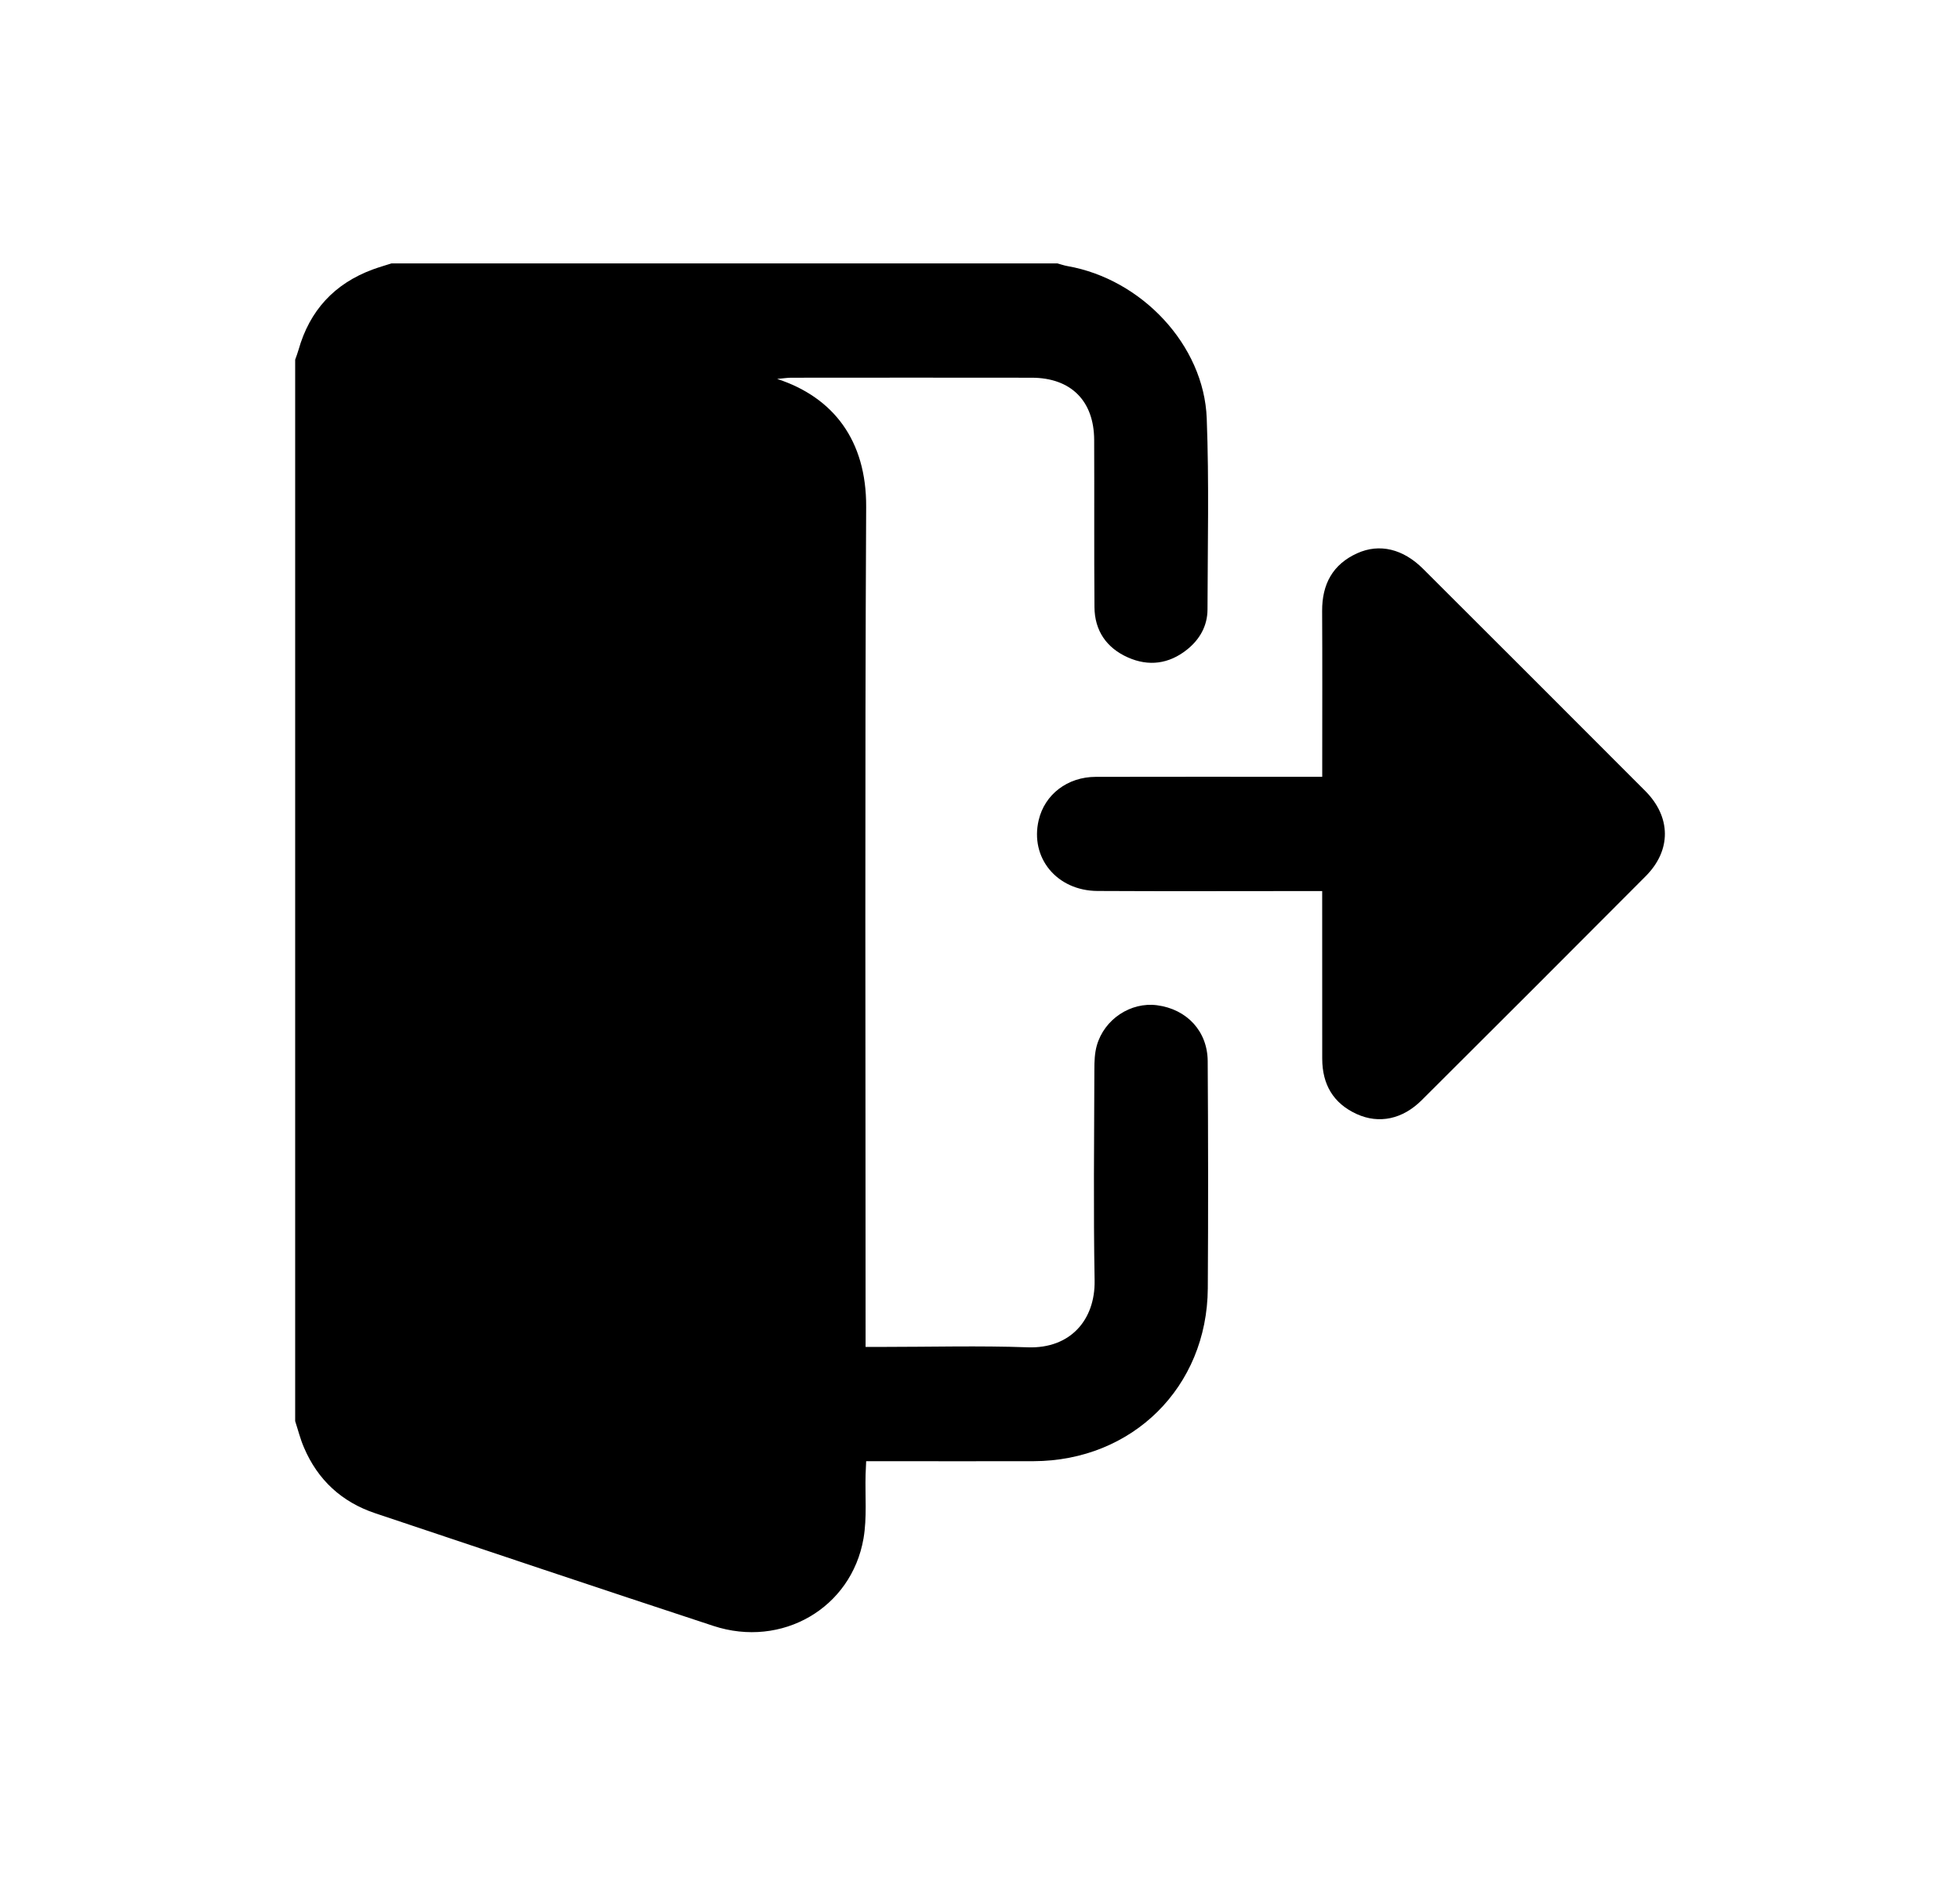<?xml version="1.0" encoding="iso-8859-1"?>
<!-- Generator: Adobe Illustrator 25.0.0, SVG Export Plug-In . SVG Version: 6.00 Build 0)  -->
<svg version="1.1" id="Layer_1" xmlns="http://www.w3.org/2000/svg" xmlns:xlink="http://www.w3.org/1999/xlink" x="0px" y="0px"
	 viewBox="0 0 40.625 39.301" style="enable-background:new 0 0 40.625 39.301;" xml:space="preserve">
<g>
	<path d="M6.118,29.464c0-7.336,0-14.671,0-22.007c0.023-0.067,0.05-0.133,0.069-0.202c0.231-0.818,0.744-1.375,1.541-1.669
		c0.127-0.047,0.257-0.083,0.386-0.125c4.601,0,9.202,0,13.803,0c0.07,0.019,0.139,0.044,0.21,0.056
		c1.537,0.27,2.828,1.639,2.885,3.156c0.05,1.319,0.019,2.641,0.016,3.962c-0.001,0.343-0.162,0.624-0.427,0.835
		c-0.372,0.296-0.792,0.352-1.223,0.16c-0.443-0.197-0.69-0.555-0.693-1.045c-0.009-1.155-0.001-2.309-0.006-3.464
		c-0.003-0.811-0.483-1.289-1.295-1.29c-1.663-0.003-3.325-0.001-4.988,0c-0.073,0-0.146,0.013-0.288,0.025
		c1.163,0.38,1.852,1.273,1.845,2.653c-0.029,5.681-0.012,11.362-0.012,17.043c0,0.117,0,0.234,0,0.373c0.14,0,0.24,0,0.341,0
		c1.007,0,2.015-0.028,3.02,0.008c0.887,0.032,1.4-0.574,1.386-1.384c-0.026-1.459-0.009-2.919-0.005-4.378
		c0-0.165,0.006-0.336,0.05-0.493c0.155-0.549,0.704-0.908,1.248-0.837c0.617,0.081,1.047,0.536,1.051,1.159
		c0.01,1.57,0.012,3.141,0.002,4.711c-0.013,2.047-1.561,3.577-3.612,3.583c-1.053,0.003-2.106,0-3.159,0c-0.098,0-0.197,0-0.31,0
		c-0.005,0.113-0.01,0.194-0.012,0.275c-0.012,0.443,0.031,0.895-0.043,1.327c-0.25,1.444-1.692,2.28-3.112,1.813
		c-2.339-0.769-4.673-1.553-7.007-2.335c-0.694-0.232-1.192-0.689-1.479-1.364C6.224,29.835,6.178,29.646,6.118,29.464z"/>
	<path d="M27.405,18.474c-0.143,0-0.252,0-0.361,0c-1.432,0-2.864,0.006-4.296-0.002c-0.844-0.005-1.403-0.688-1.219-1.469
		c0.125-0.532,0.596-0.896,1.183-0.897c1.45-0.004,2.901-0.001,4.351-0.001c0.101,0,0.202,0,0.343,0c0-0.11,0-0.208,0-0.305
		c0-1.044,0.004-2.088-0.002-3.132c-0.003-0.554,0.218-0.968,0.728-1.198c0.463-0.209,0.951-0.089,1.363,0.322
		c1.537,1.534,3.072,3.068,4.605,4.605c0.539,0.54,0.546,1.231,0.011,1.768c-1.544,1.552-3.093,3.099-4.644,4.645
		c-0.396,0.395-0.883,0.497-1.344,0.288c-0.489-0.222-0.716-0.616-0.717-1.147C27.404,20.806,27.405,19.662,27.405,18.474z"/>
</g>
</svg>
